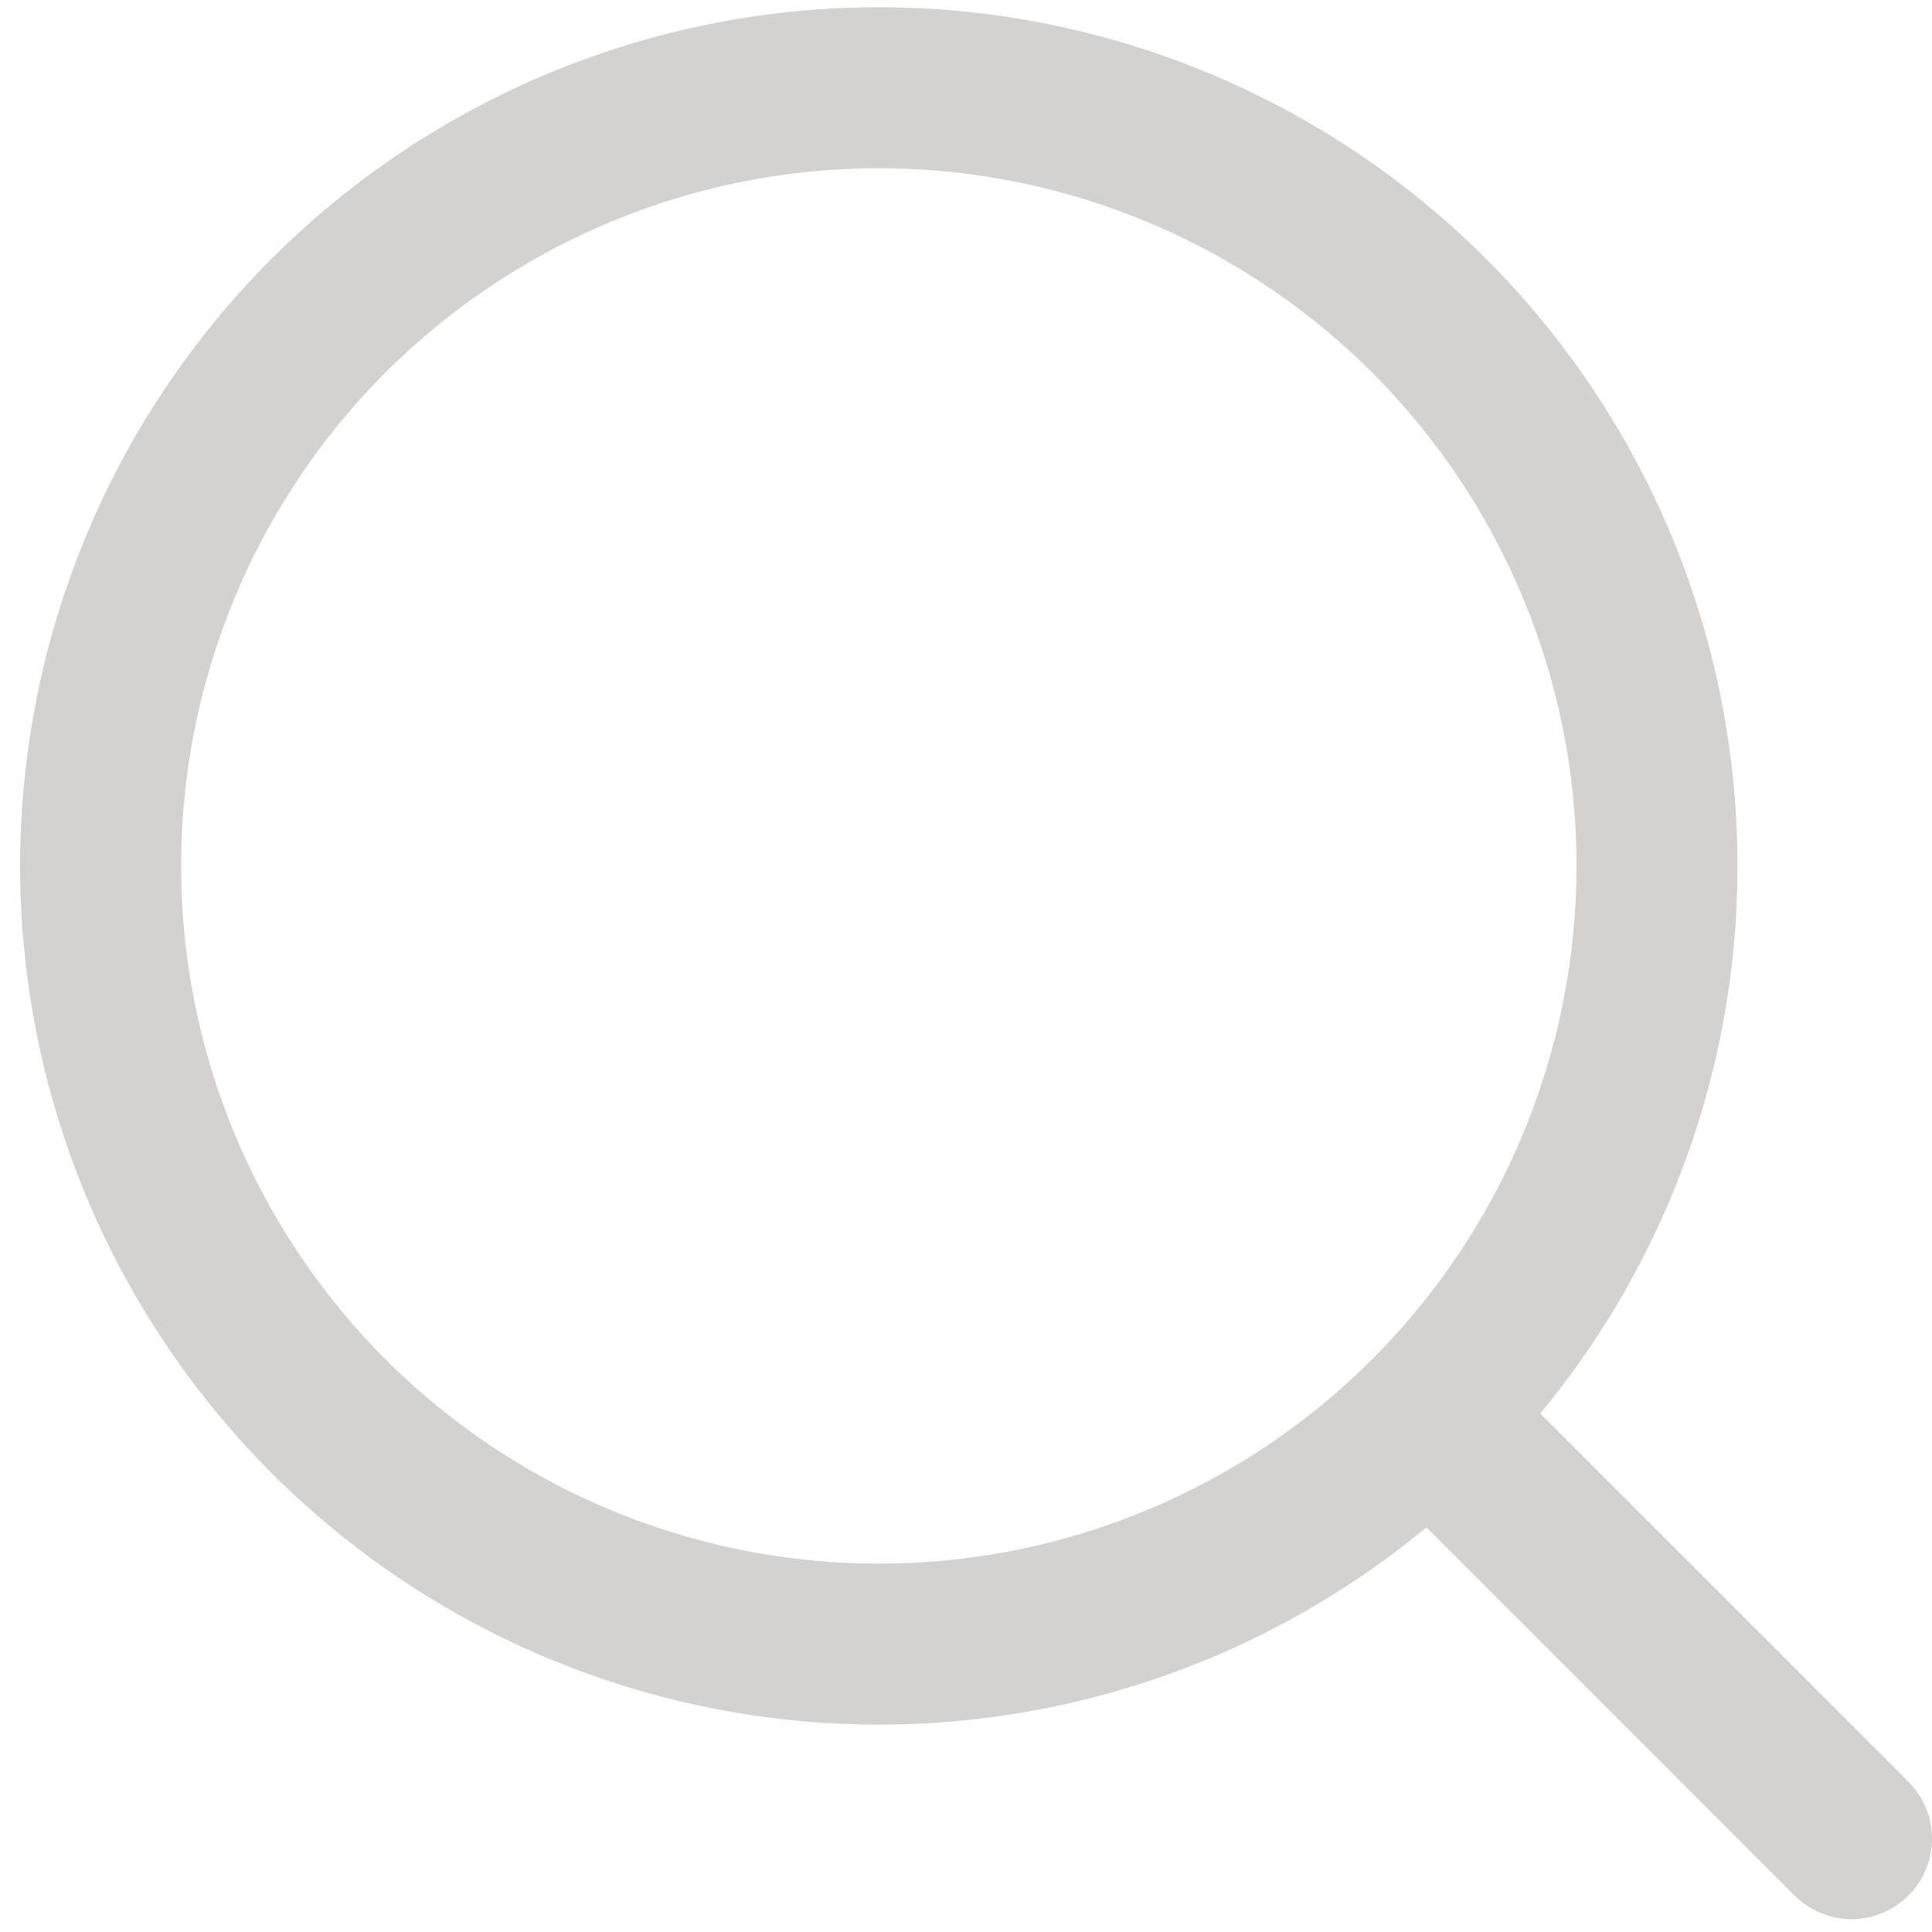 <svg width="24" height="24" viewBox="0 0 24 24" fill="none" xmlns="http://www.w3.org/2000/svg">
<path d="M23 22.84L17.753 17.592M17.753 17.592C18.65 16.695 19.362 15.629 19.848 14.456C20.334 13.283 20.584 12.026 20.584 10.757C20.584 9.487 20.334 8.23 19.848 7.057C19.362 5.885 18.65 4.819 17.753 3.921C16.855 3.024 15.789 2.312 14.616 1.826C13.443 1.34 12.186 1.09 10.917 1.09C9.647 1.09 8.39 1.34 7.218 1.826C6.045 2.312 4.979 3.024 4.081 3.921C2.268 5.734 1.25 8.193 1.25 10.757C1.25 13.321 2.268 15.779 4.081 17.592C5.894 19.405 8.353 20.424 10.917 20.424C13.481 20.424 15.94 19.405 17.753 17.592Z" stroke="#D4D1D1" stroke-width="2" stroke-linecap="round" stroke-linejoin="round"/>
</svg>
